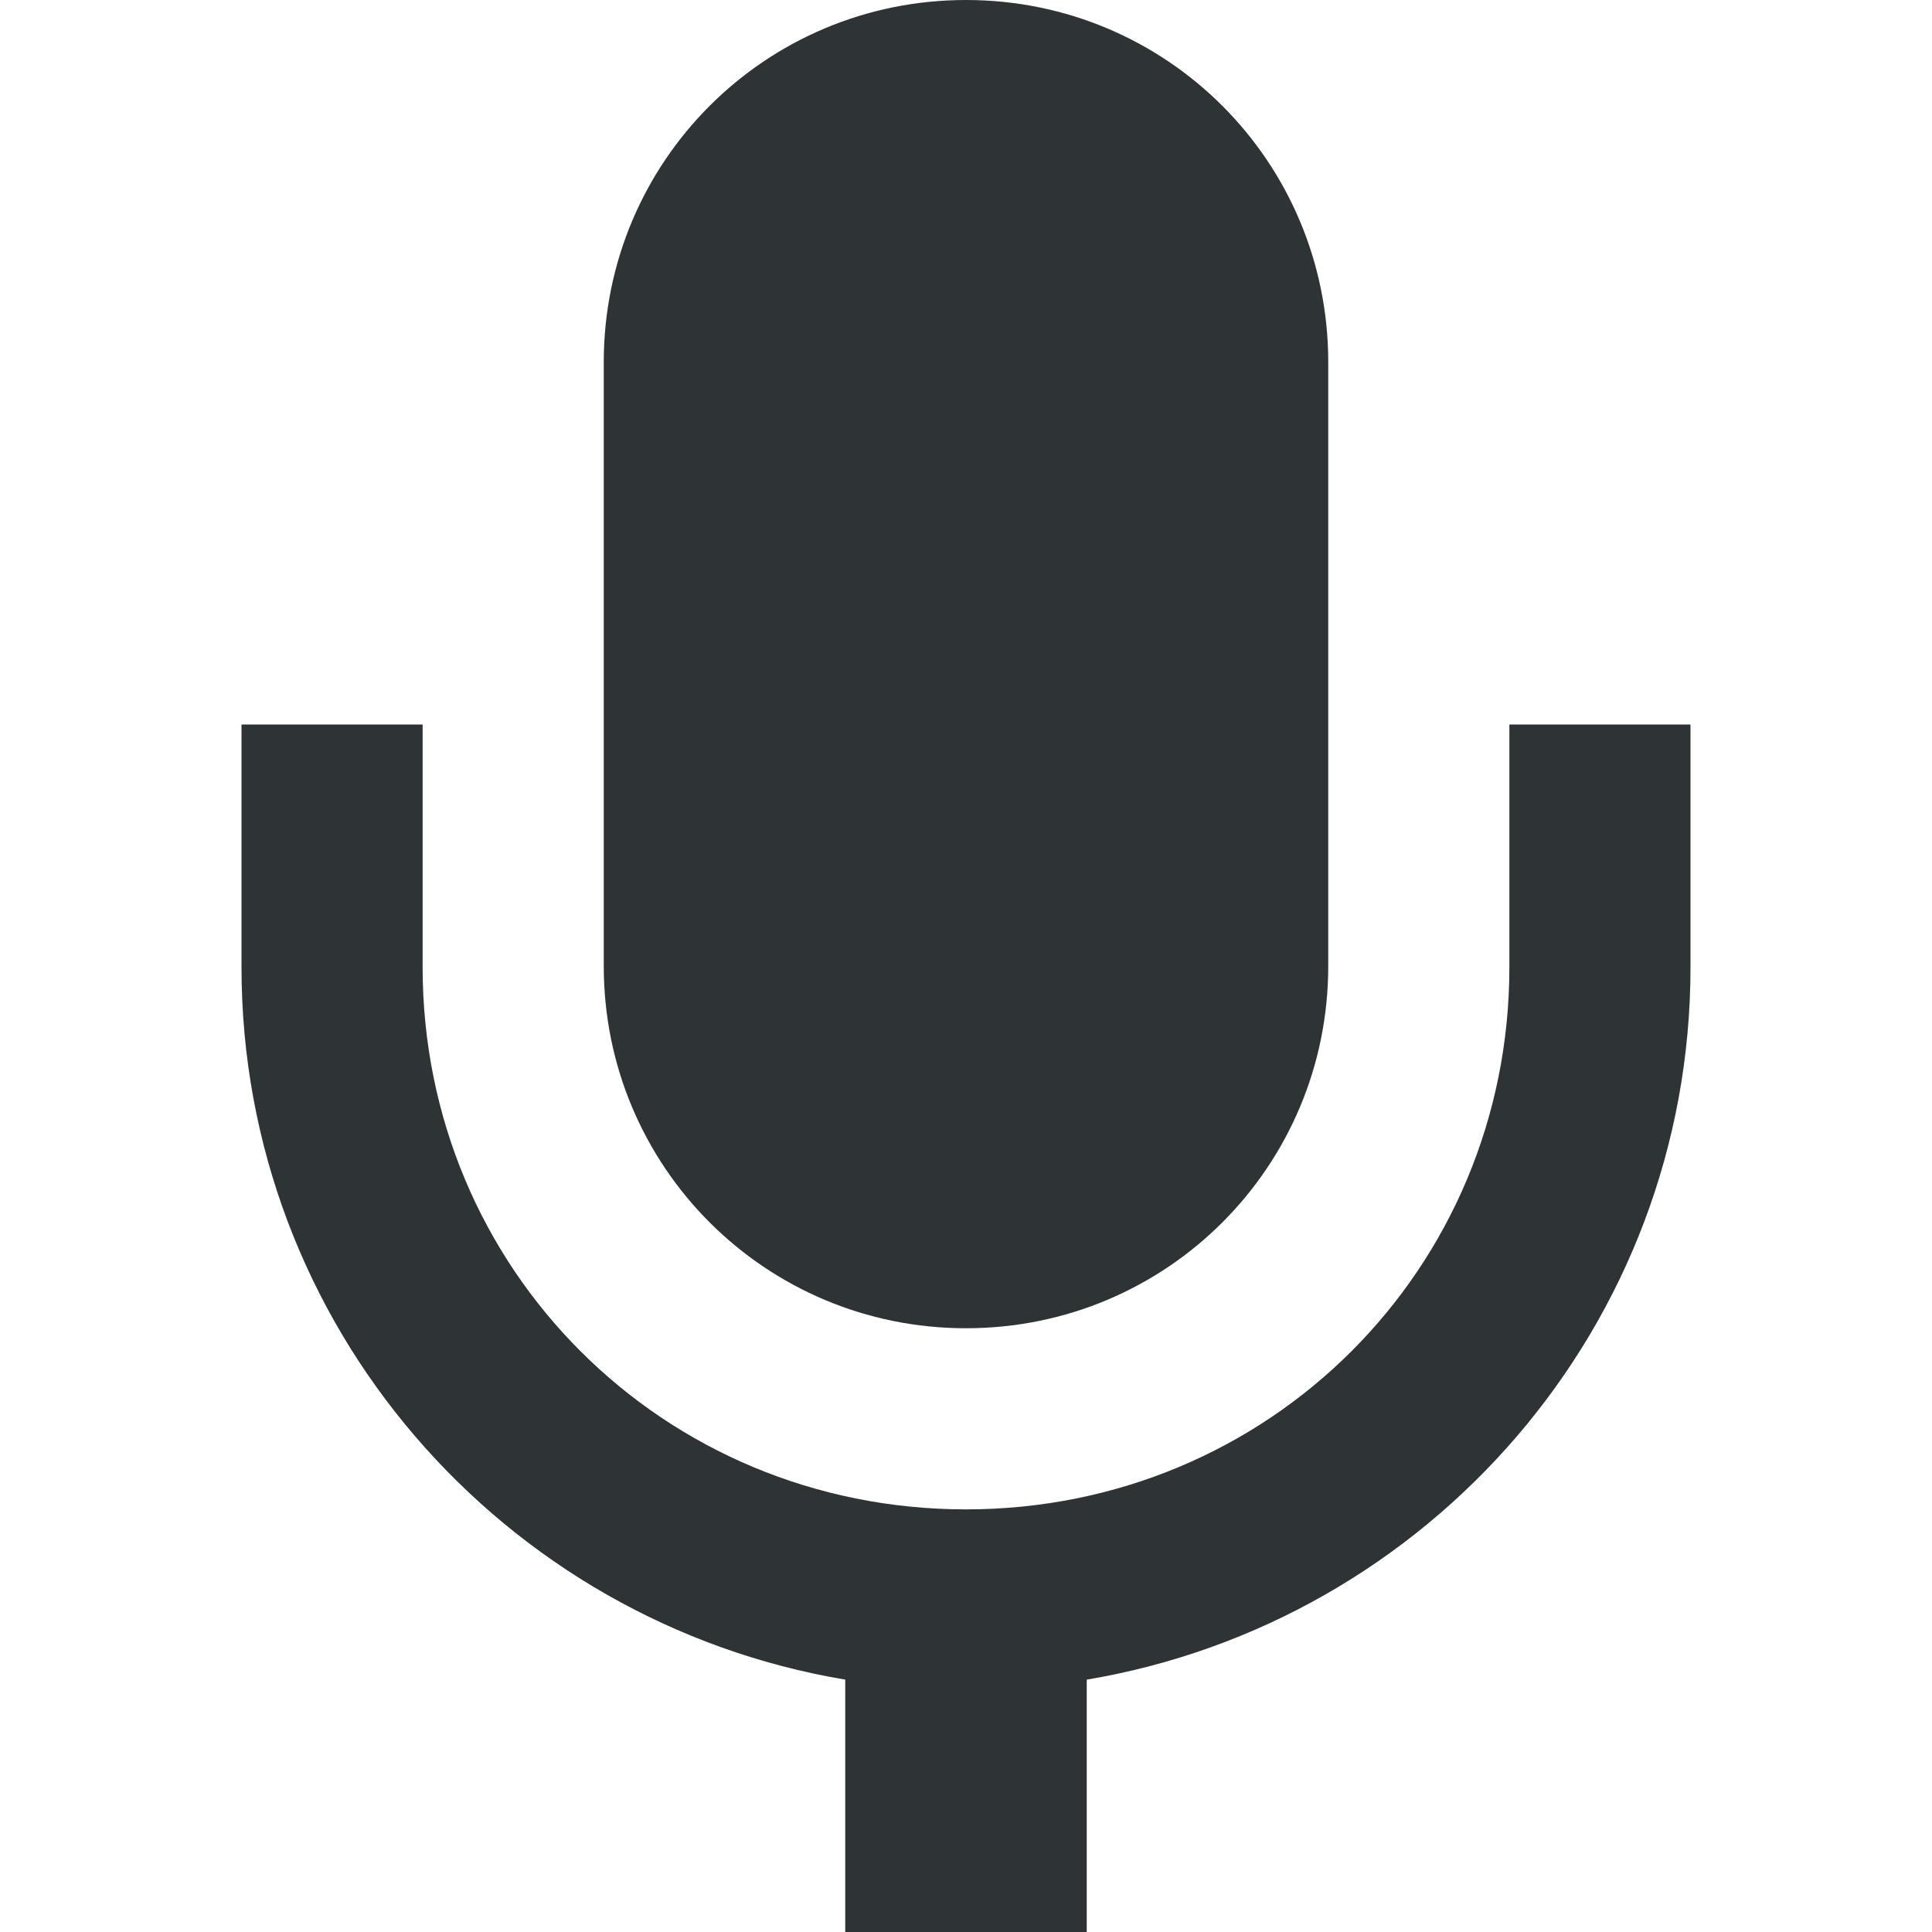 <svg xmlns="http://www.w3.org/2000/svg" width="16" height="16"><path d="M40 328c-1.662 0-3 1.338-3 3v5c0 1.662 1.338 3 3 3s3-1.338 3-3v-5c0-1.662-1.338-3-3-3zm-6 6v2.01c0 2.966 2.165 5.424 5 5.9V344h2v-2.09c2.835-.476 5-2.934 5-5.9V334h-1.5v2.01c0 2.5-1.993 4.49-4.5 4.49-2.507 0-4.5-1.99-4.5-4.49V334z" style="line-height:normal;font-variant-ligatures:normal;font-variant-position:normal;font-variant-caps:normal;font-variant-numeric:normal;font-variant-alternates:normal;font-feature-settings:normal;text-indent:0;text-align:start;text-decoration-line:none;text-decoration-style:solid;text-decoration-color:#000;text-transform:none;text-orientation:mixed;white-space:normal;shape-padding:0;isolation:auto;mix-blend-mode:normal;solid-color:#000;solid-opacity:1" color="#000" font-weight="400" font-family="sans-serif" overflow="visible" fill="#2e3436" transform="translate(-32 -328)"/></svg>